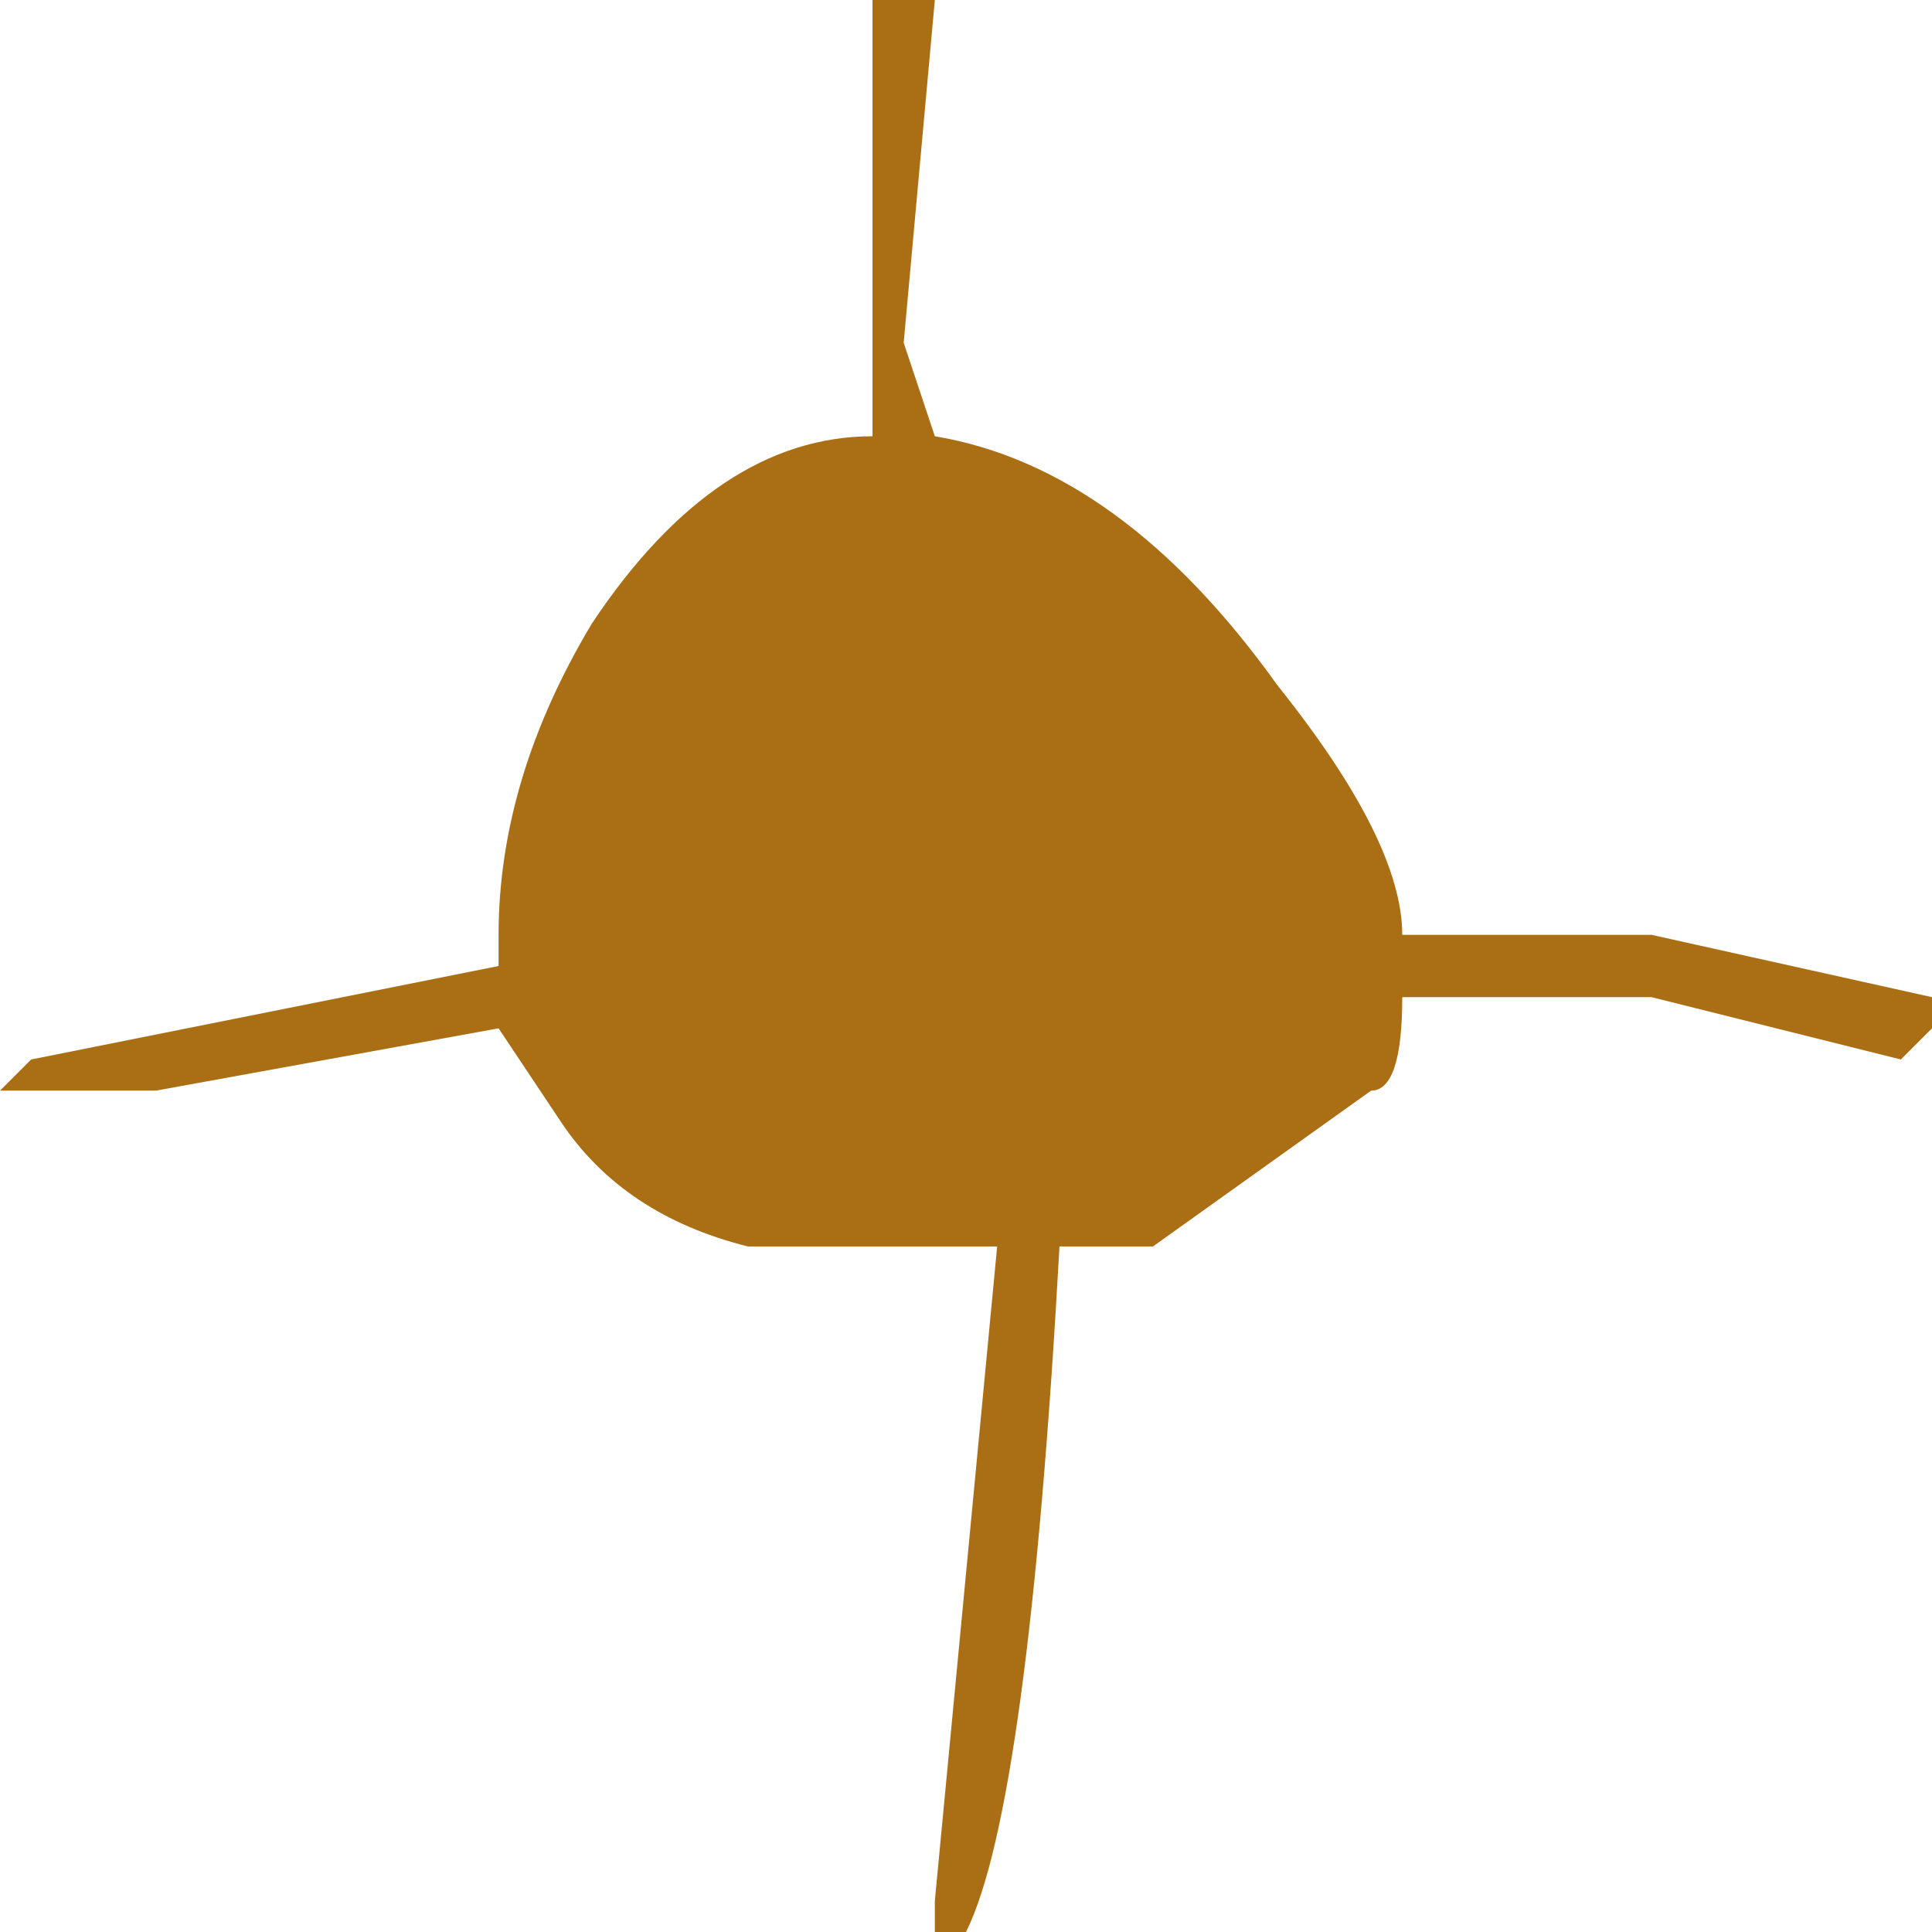 <?xml version="1.0" encoding="UTF-8" standalone="no"?>
<svg xmlns:xlink="http://www.w3.org/1999/xlink" height="3.1px" width="3.1px" xmlns="http://www.w3.org/2000/svg">
  <g transform="matrix(1.0, 0.0, 0.0, 1.0, 1.55, 1.55)">
    <path d="M0.7 -0.05 L1.1 -0.05 1.55 0.05 1.55 0.1 1.5 0.15 1.1 0.05 0.7 0.05 Q0.7 0.2 0.65 0.2 L0.3 0.45 0.15 0.45 Q0.1 1.35 0.0 1.55 L-0.05 1.55 -0.05 1.5 0.05 0.45 -0.35 0.45 Q-0.55 0.4 -0.65 0.25 L-0.75 0.1 -1.3 0.2 -1.5 0.2 -1.55 0.2 -1.55 0.2 -1.5 0.15 -0.75 0.0 -0.75 -0.05 Q-0.75 -0.3 -0.6 -0.55 -0.4 -0.85 -0.15 -0.85 L-0.15 -1.55 -0.05 -1.55 -0.1 -1.0 -0.05 -0.85 -0.05 -0.85 Q0.25 -0.8 0.5 -0.45 0.7 -0.2 0.7 -0.05" fill="#aa6e14" fill-rule="evenodd" stroke="none"/>
  </g>
</svg>
